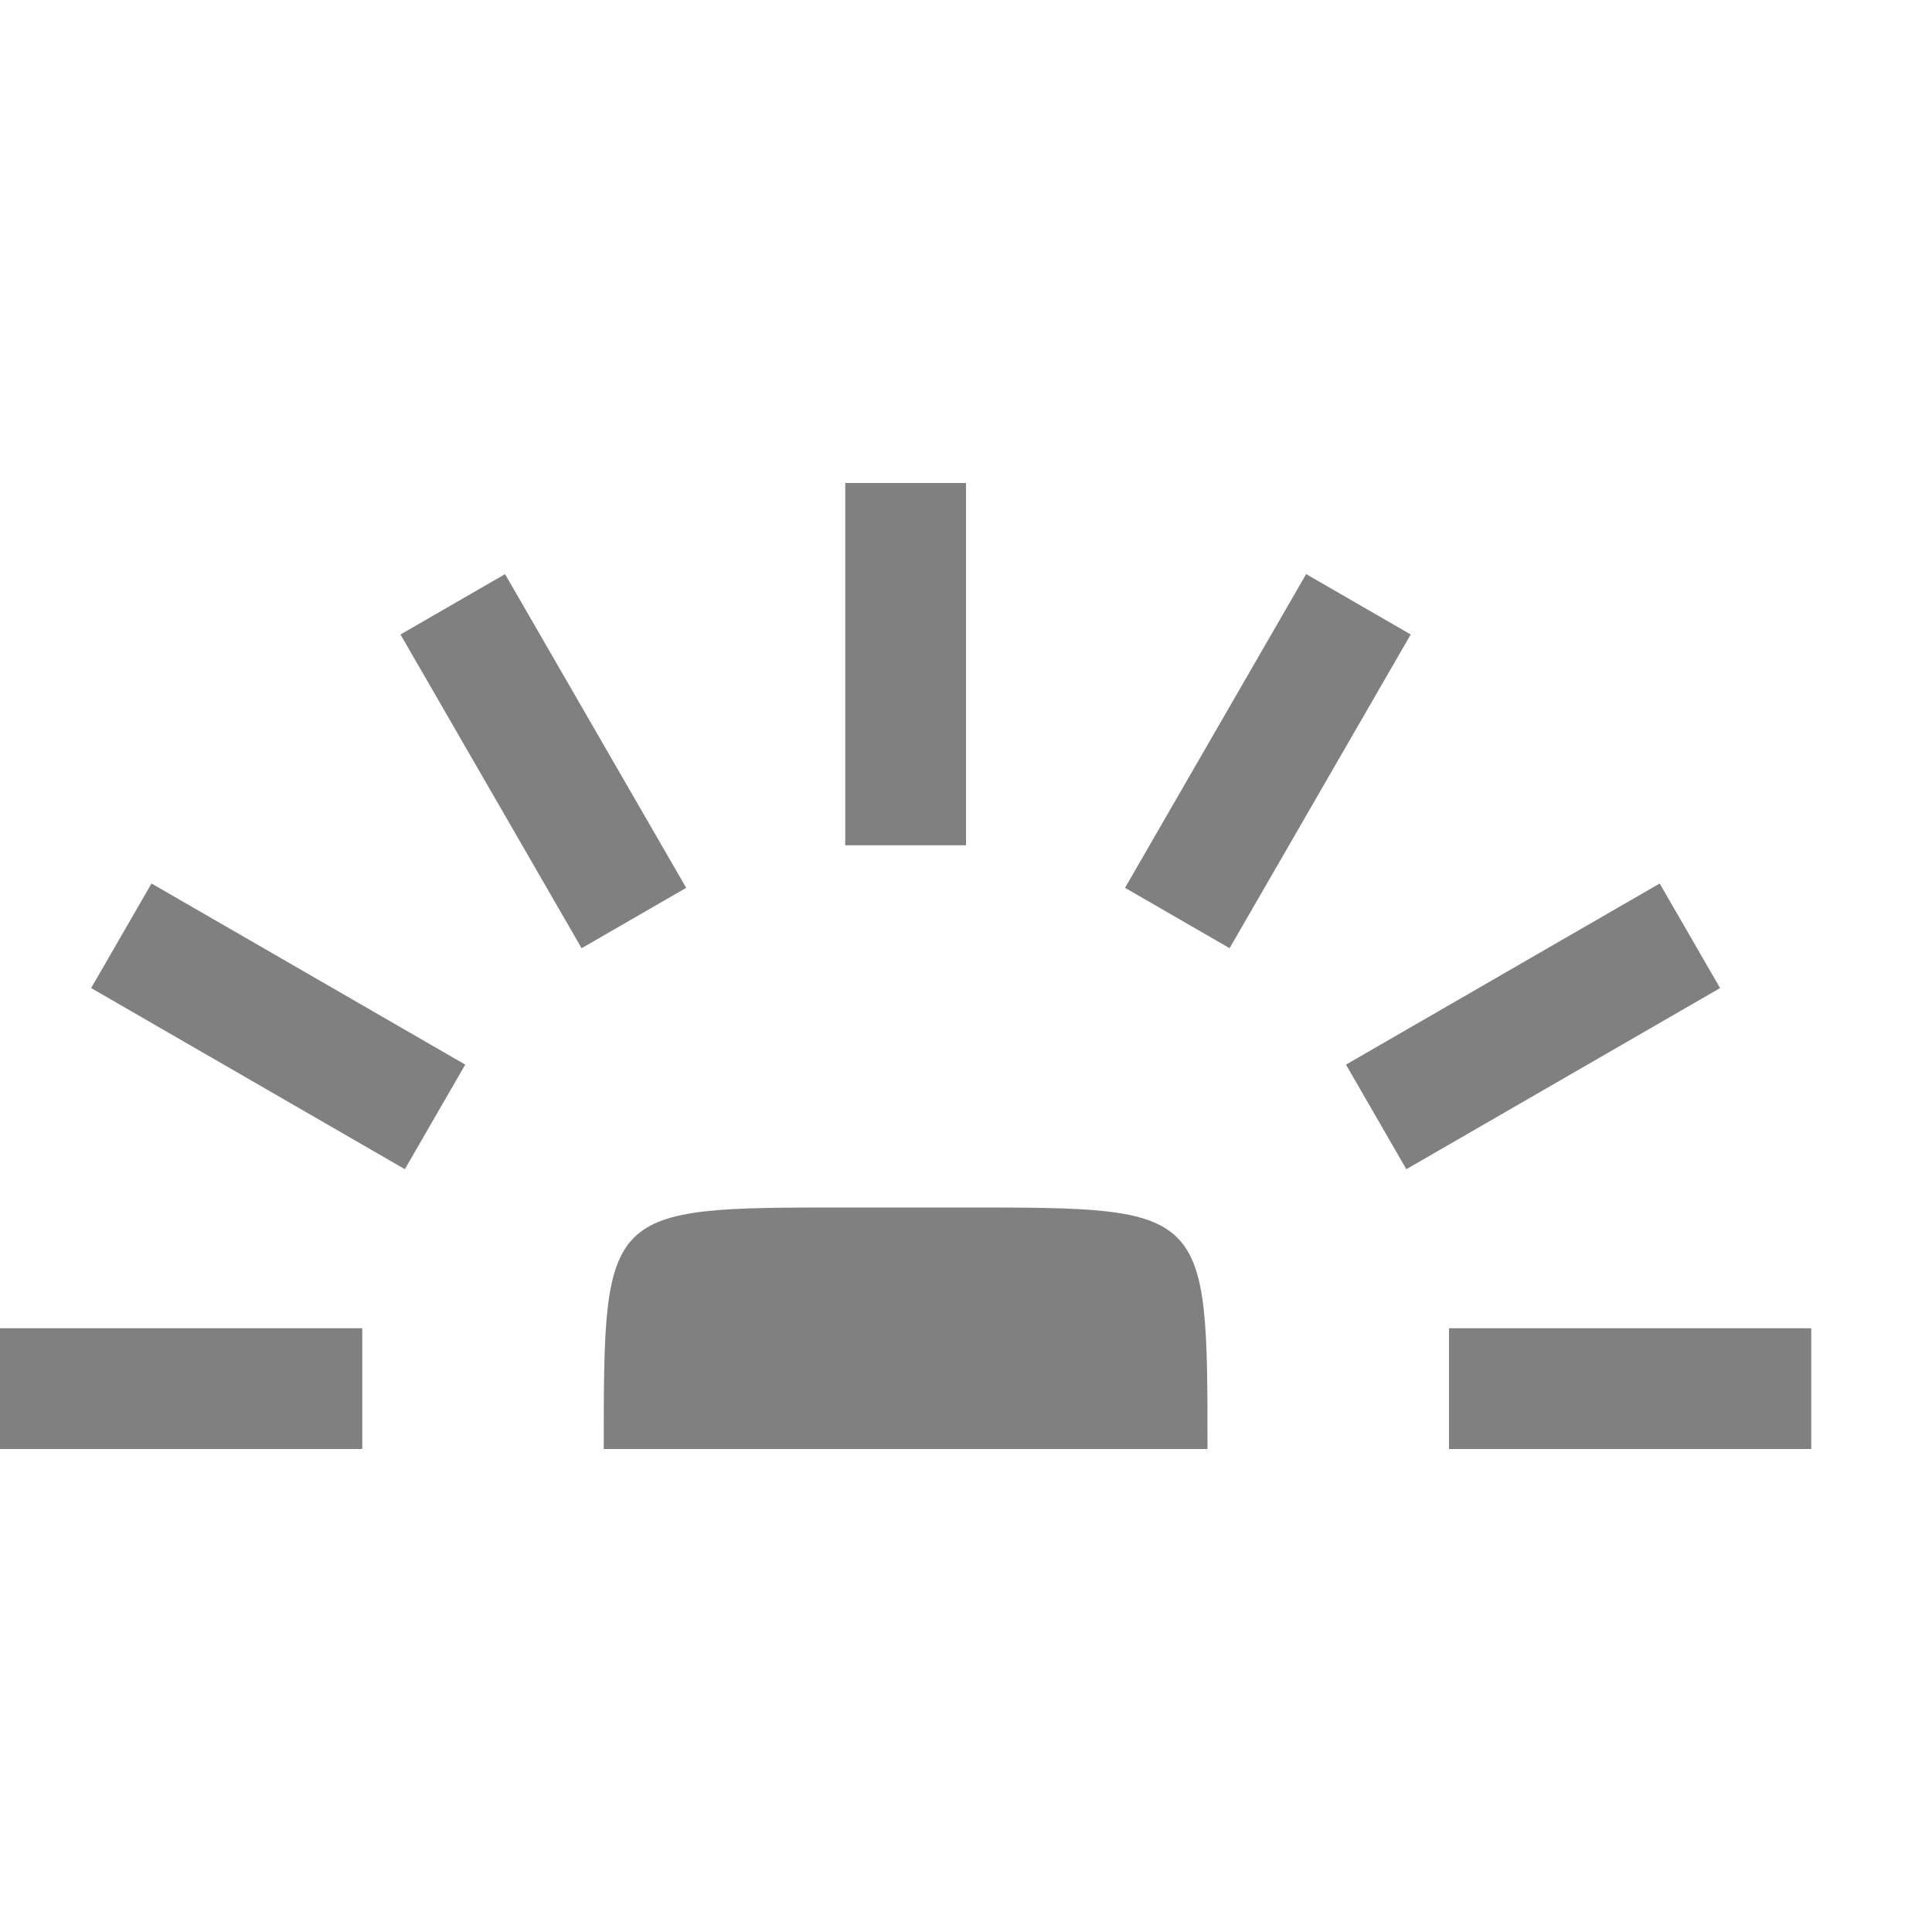 <svg height="16" width="16" xmlns="http://www.w3.org/2000/svg"><path style="opacity:1;fill:gray;stroke-width:.598;stroke-linecap:square;stroke-linejoin:round" d="M7 10h1c2 0 2 0 2 2H5c0-2 0-2 2-2z"/><path style="opacity:1;fill:gray;stroke:none;stroke-width:.5;stroke-linecap:square;stroke-linejoin:round" d="M0 11h3v1H0zM12 11h3v1h-3z"/><path style="opacity:1;fill:gray;stroke:none;stroke-width:.5;stroke-linecap:square;stroke-linejoin:round" transform="rotate(30)" d="M4.745 5.709h3v1h-3z"/><path style="opacity:1;fill:gray;stroke:none;stroke-width:.5;stroke-linecap:square;stroke-linejoin:round" transform="rotate(90)" d="M4-8h3v1H4z"/><path style="opacity:1;fill:gray;stroke:none;stroke-width:.5;stroke-linecap:square;stroke-linejoin:round" transform="rotate(150)" d="M-8.245-14.209h3v1h-3z"/><path style="opacity:1;fill:gray;stroke:none;stroke-width:.5;stroke-linecap:square;stroke-linejoin:round" transform="rotate(60)" d="M6.209-1.245h3v1h-3z"/><path style="opacity:1;fill:gray;stroke:none;stroke-width:.5;stroke-linecap:square;stroke-linejoin:round" transform="rotate(120)" d="M-1.291-12.745h3v1h-3z"/></svg>